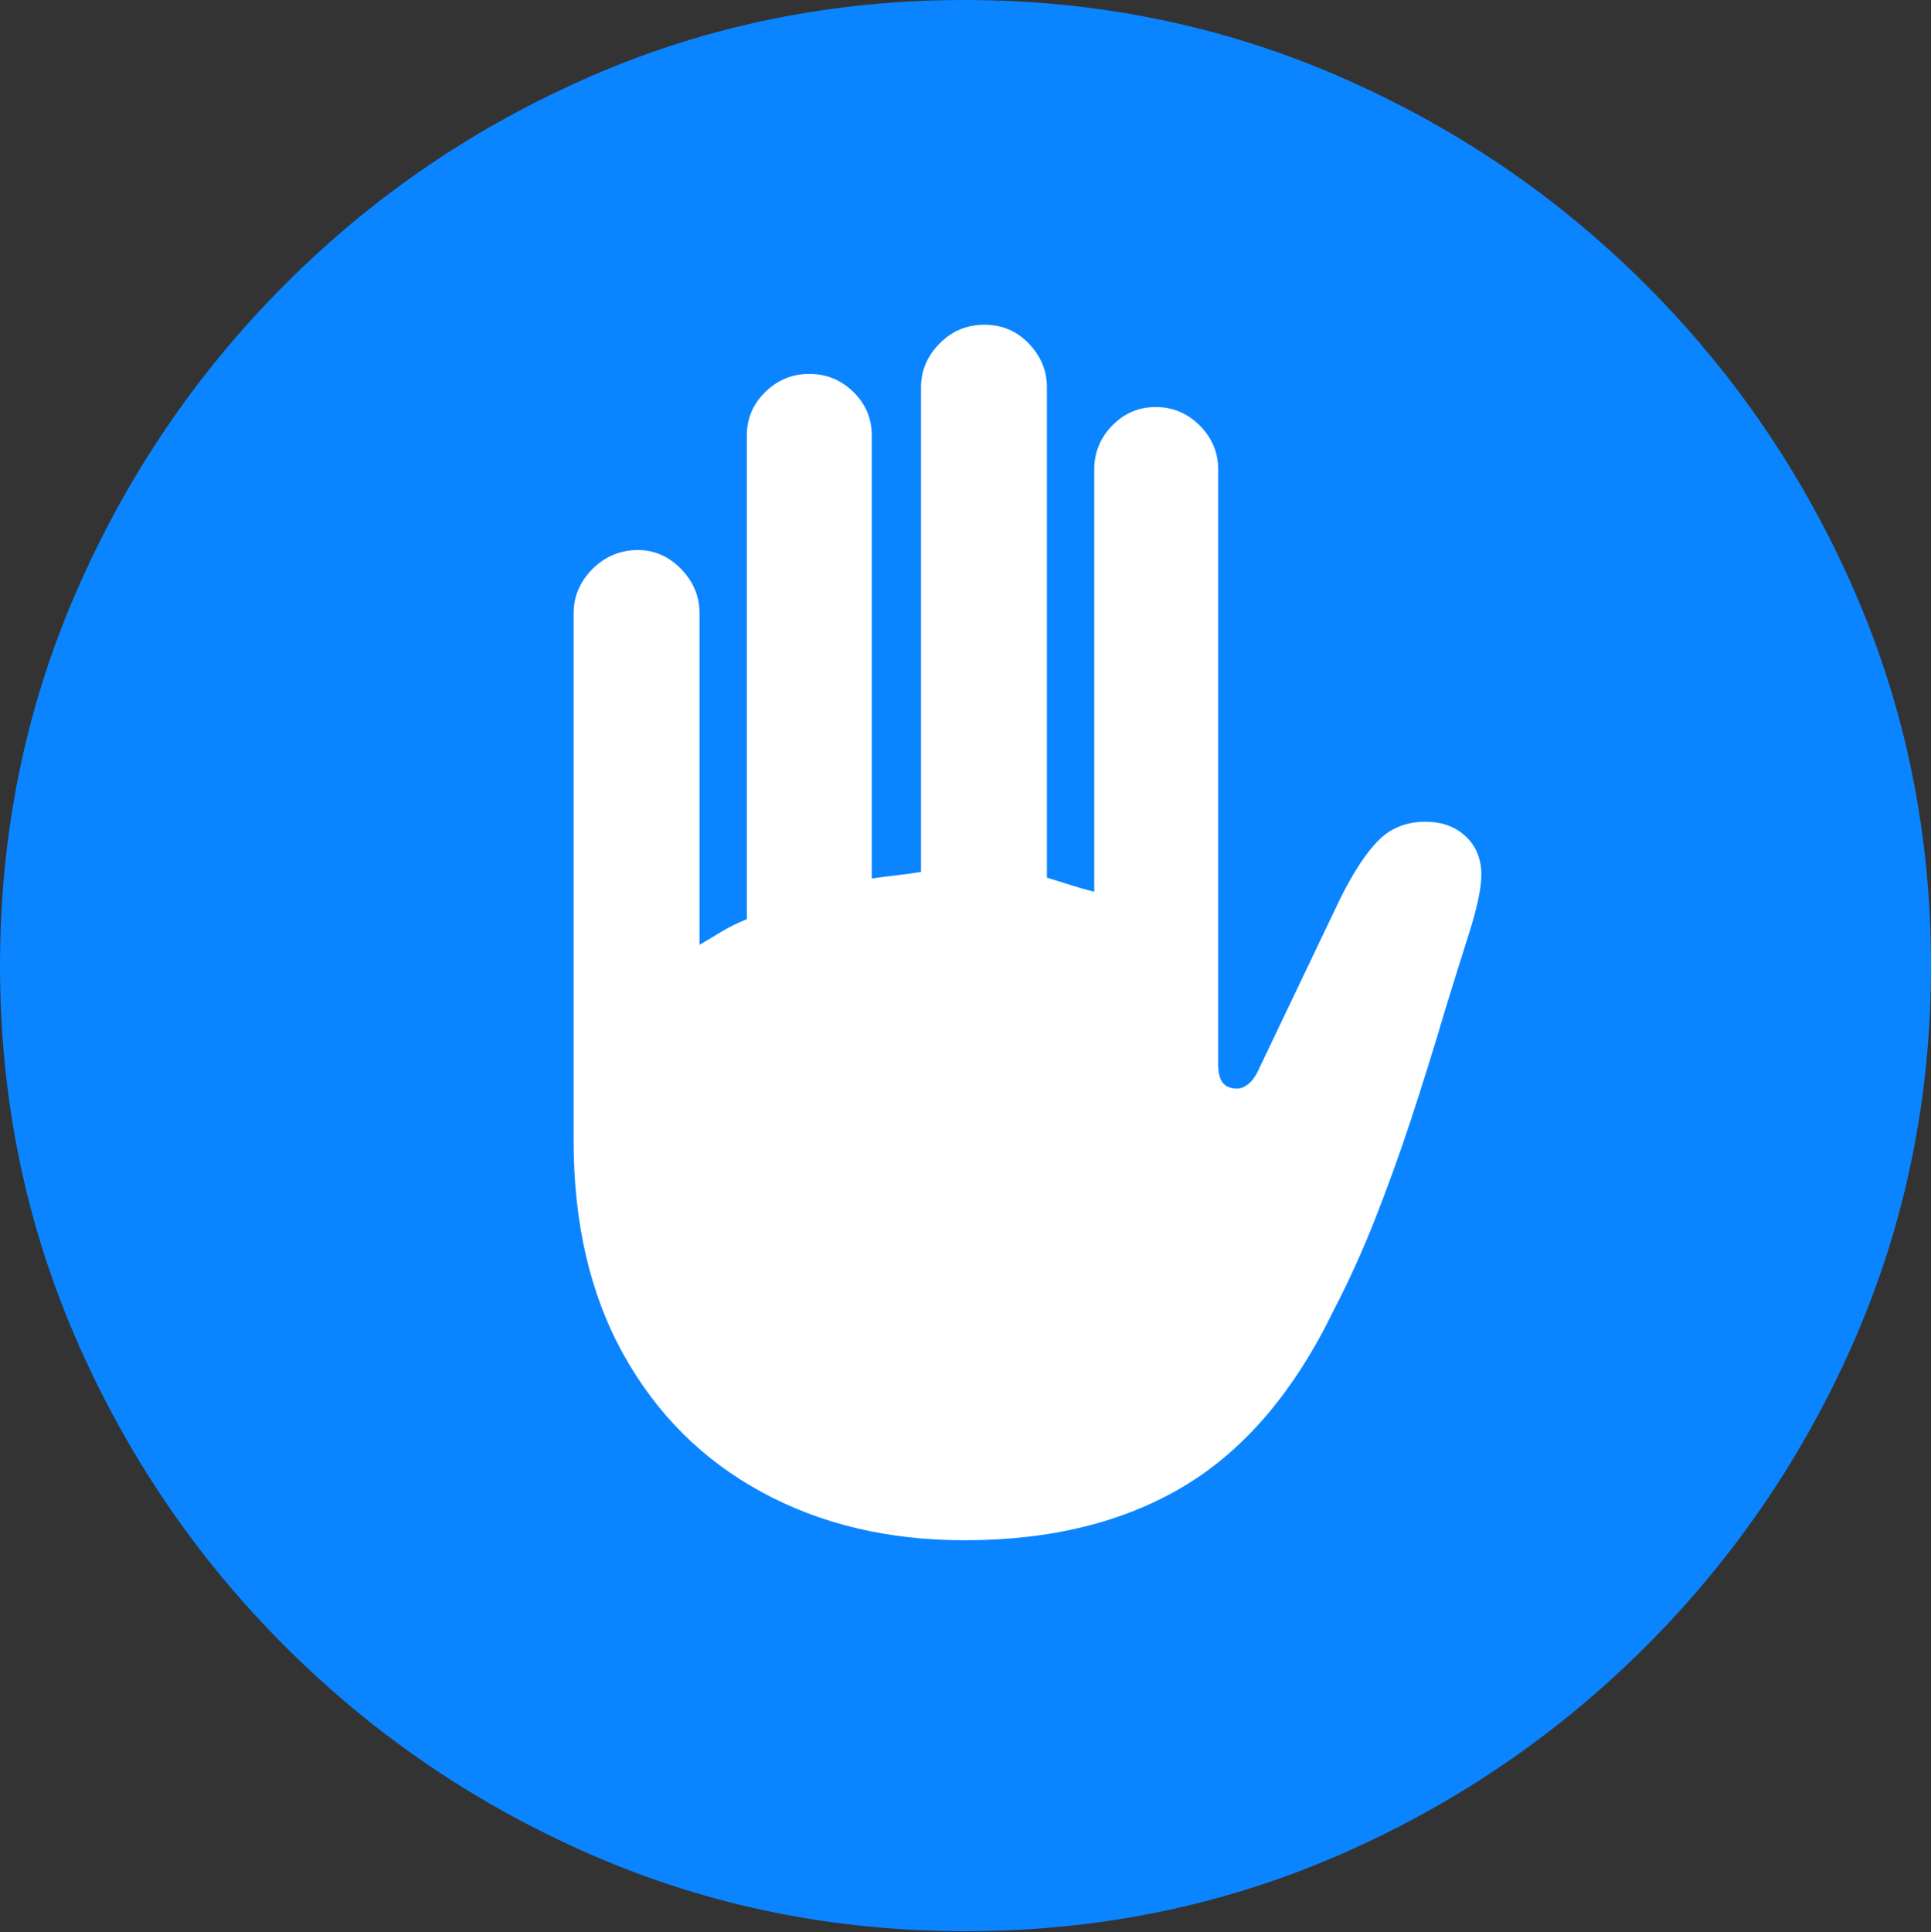 <?xml version="1.0" encoding="UTF-8"?>
<!--Generator: Apple Native CoreSVG 175.5-->
<!DOCTYPE svg
PUBLIC "-//W3C//DTD SVG 1.1//EN"
       "http://www.w3.org/Graphics/SVG/1.1/DTD/svg11.dtd">
<svg version="1.1" xmlns="http://www.w3.org/2000/svg" xmlns:xlink="http://www.w3.org/1999/xlink" width="19.922" height="19.932">
 <rect width="100%" height="100%" fill="#333333" stroke="none"/>
 <g>
  <rect height="19.932" opacity="0" width="19.922" x="0" y="0"/>
  <path d="M9.961 19.922Q12.002 19.922 13.804 19.141Q15.605 18.359 16.982 16.982Q18.359 15.605 19.141 13.804Q19.922 12.002 19.922 9.961Q19.922 7.92 19.141 6.118Q18.359 4.316 16.982 2.939Q15.605 1.562 13.799 0.781Q11.992 0 9.951 0Q7.91 0 6.108 0.781Q4.307 1.562 2.935 2.939Q1.562 4.316 0.781 6.118Q0 7.92 0 9.961Q0 12.002 0.781 13.804Q1.562 15.605 2.939 16.982Q4.316 18.359 6.118 19.141Q7.92 19.922 9.961 19.922Z" fill="#0a84ff"/>
  <path d="M5.918 11.768L5.918 6.328Q5.918 6.064 6.113 5.869Q6.309 5.674 6.582 5.674Q6.836 5.674 7.026 5.869Q7.217 6.064 7.217 6.328L7.217 9.746Q7.334 9.678 7.446 9.609Q7.559 9.541 7.705 9.482L7.705 4.492Q7.705 4.229 7.896 4.043Q8.086 3.857 8.35 3.857Q8.613 3.857 8.804 4.043Q8.994 4.229 8.994 4.492L8.994 9.062Q9.131 9.043 9.258 9.028Q9.385 9.014 9.502 8.994L9.502 3.994Q9.502 3.74 9.692 3.545Q9.883 3.35 10.156 3.35Q10.43 3.35 10.615 3.545Q10.801 3.74 10.801 3.994L10.801 9.053Q10.928 9.092 11.05 9.131Q11.172 9.17 11.289 9.199L11.289 4.844Q11.289 4.58 11.475 4.39Q11.66 4.199 11.924 4.199Q12.188 4.199 12.378 4.39Q12.568 4.58 12.568 4.844L12.568 10.977Q12.568 11.113 12.617 11.172Q12.666 11.23 12.764 11.23Q12.822 11.23 12.886 11.177Q12.949 11.123 13.008 10.986L13.828 9.268Q14.033 8.857 14.224 8.667Q14.414 8.477 14.707 8.477Q14.961 8.477 15.122 8.628Q15.283 8.779 15.283 9.023Q15.283 9.229 15.156 9.629Q15.029 10.029 14.912 10.41Q14.736 11.006 14.556 11.553Q14.375 12.1 14.18 12.593Q13.984 13.086 13.76 13.516Q13.154 14.766 12.222 15.327Q11.289 15.889 9.951 15.889Q8.77 15.889 7.856 15.391Q6.943 14.893 6.431 13.97Q5.918 13.047 5.918 11.768Z" fill="#ffffff"/>
 </g>
</svg>
